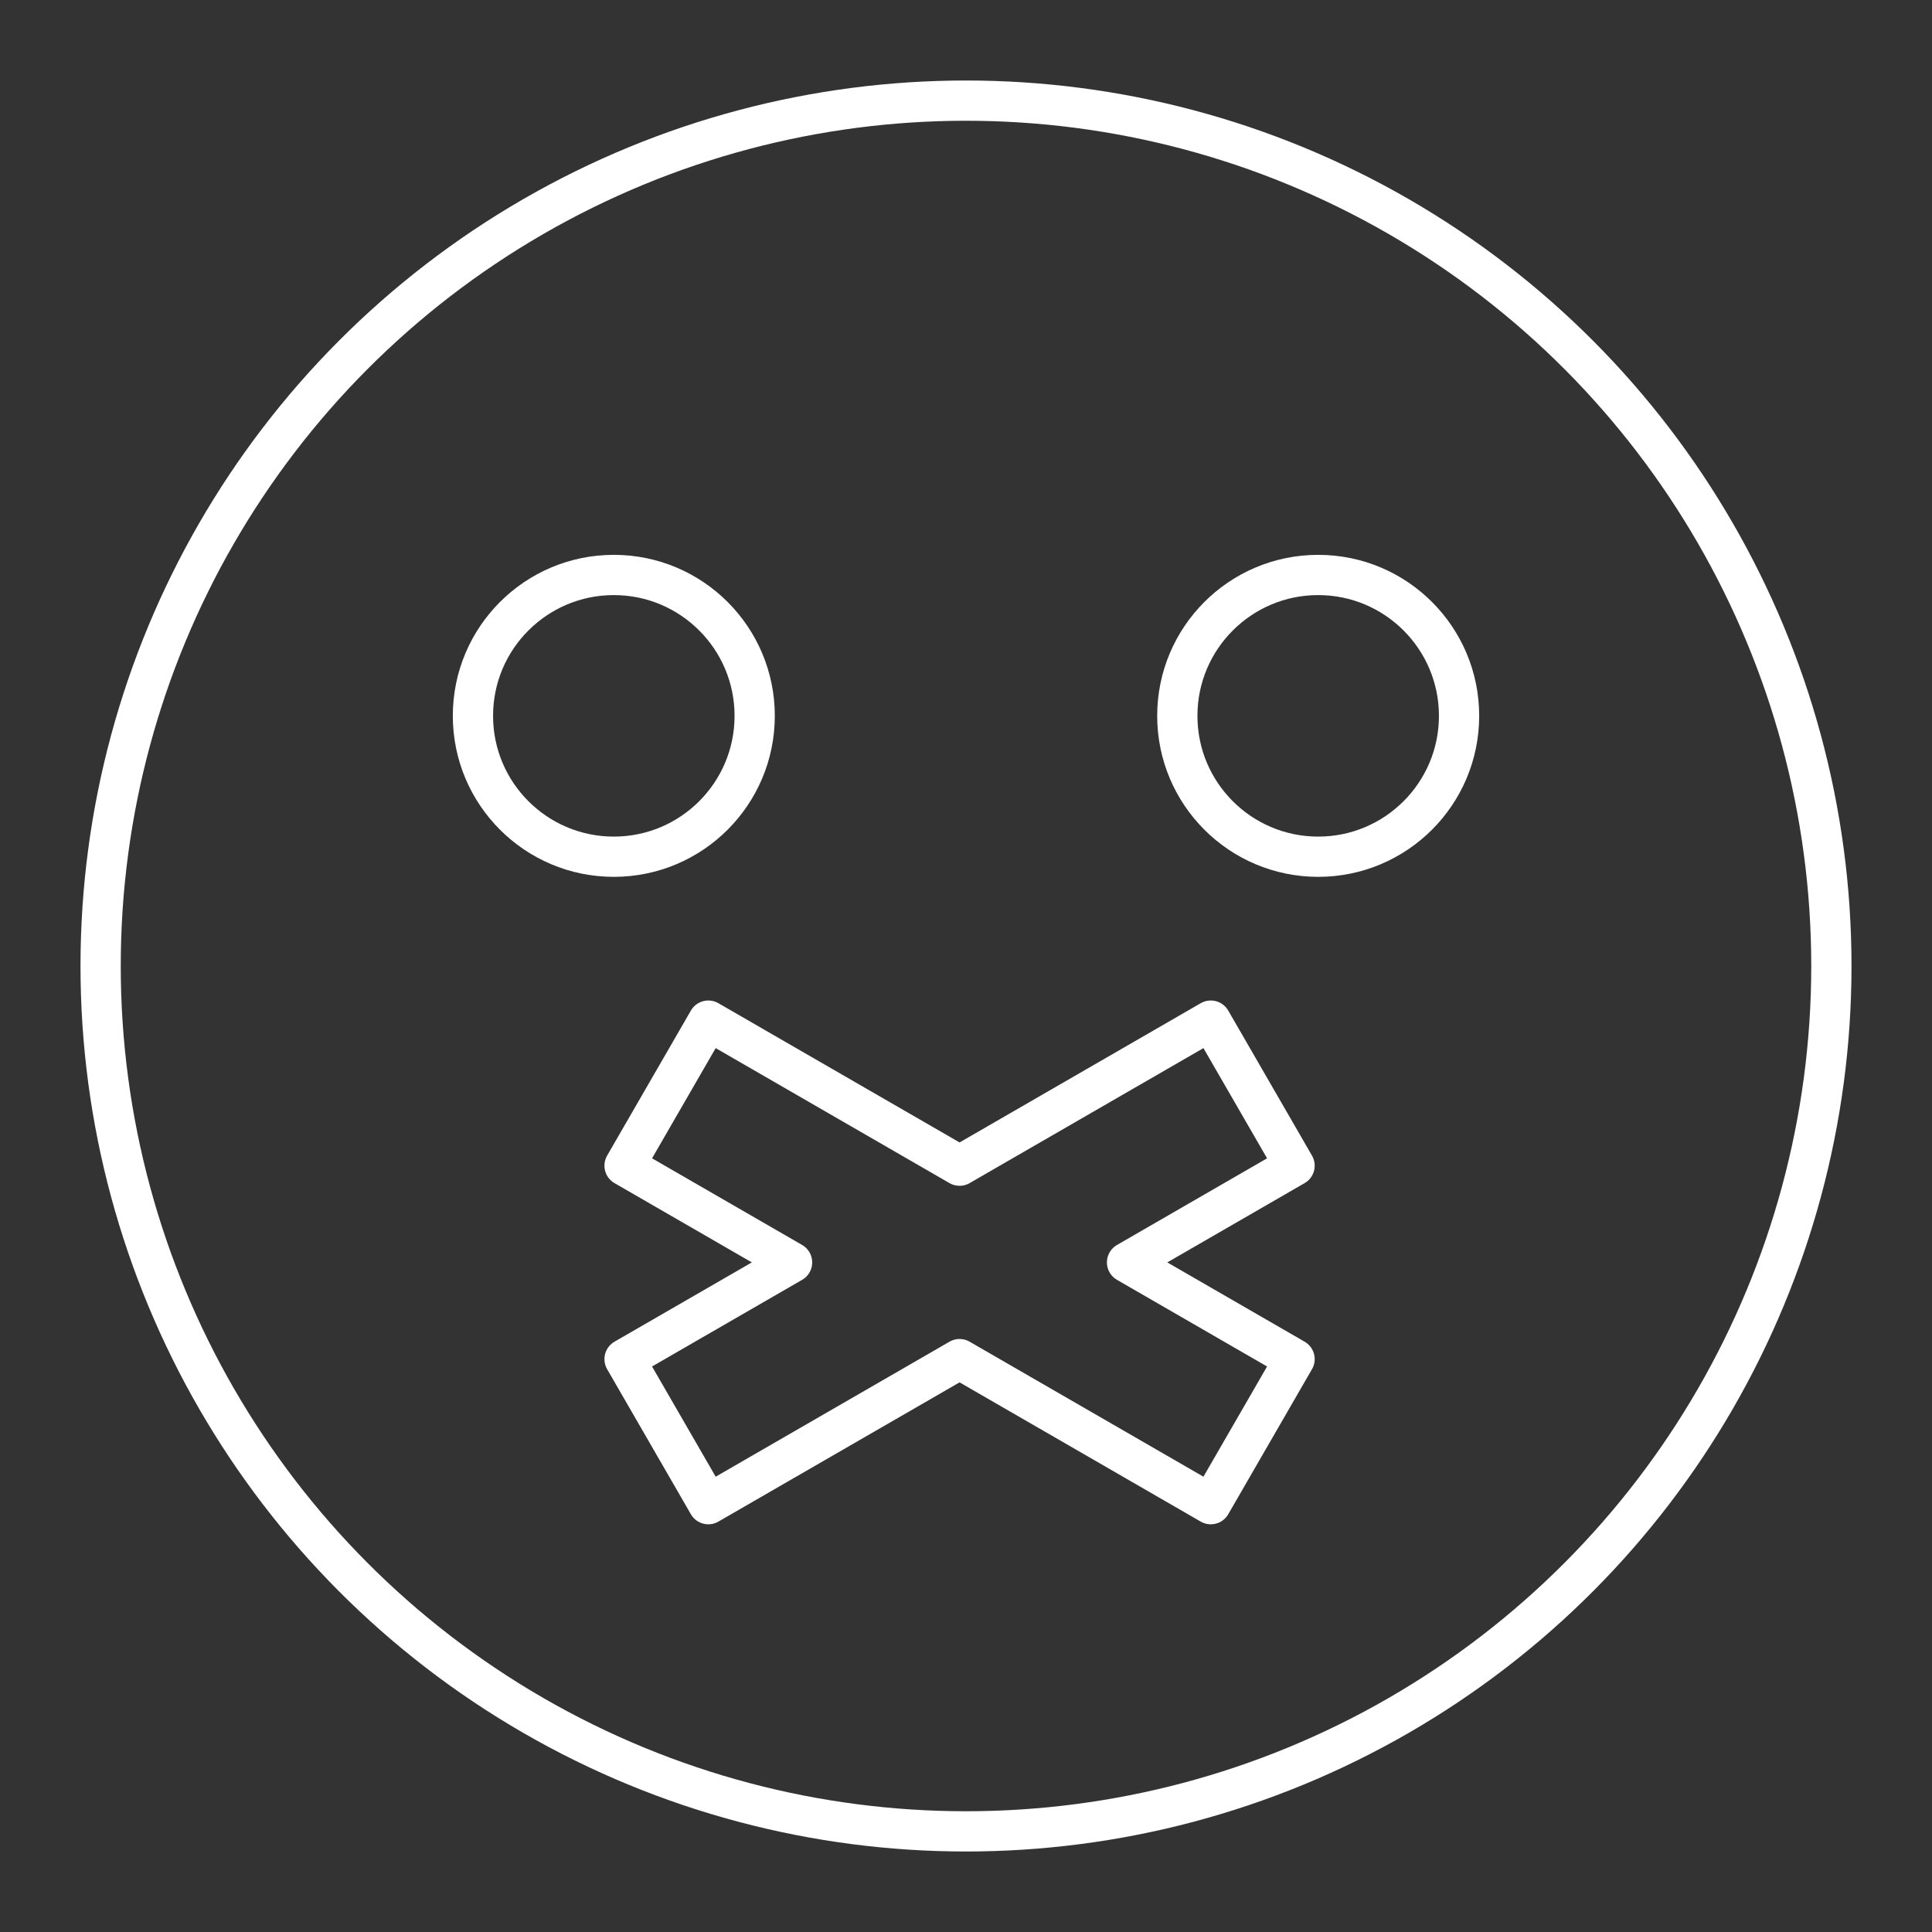 <?xml version="1.0" encoding="UTF-8" standalone="no"?>
<svg
   xmlns:dc="http://purl.org/dc/elements/1.1/"
   xmlns:cc="http://creativecommons.org/ns#"
   xmlns:rdf="http://www.w3.org/1999/02/22-rdf-syntax-ns#"
   xmlns:svg="http://www.w3.org/2000/svg"
   xmlns="http://www.w3.org/2000/svg"
   xmlns:sodipodi="http://sodipodi.sourceforge.net/DTD/sodipodi-0.dtd"
   xmlns:inkscape="http://www.inkscape.org/namespaces/inkscape"
   viewBox="0 0 48 48"
   version="1.1"
   id="svg8"
   sodipodi:docname="circlea.svg"
   inkscape:version="1.0.1 (3bc2e813f5, 2020-09-07, custom)">
  <rect x="0" y="0" width="48" height="48" fill="#333333" stroke="none"/>
  <sodipodi:namedview
     pagecolor="#000000"
     bordercolor="#666666"
     borderopacity="1"
     objecttolerance="10"
     gridtolerance="10"
     guidetolerance="10"
     inkscape:pageopacity="0"
     inkscape:pageshadow="2"
     inkscape:window-width="1920"
     inkscape:window-height="1080"
     id="namedview10"
     showgrid="false"
     inkscape:pagecheckerboard="true"
     inkscape:zoom="11.313709"
     inkscape:cx="14.225968"
     inkscape:cy="38.805717"
     inkscape:window-x="0"
     inkscape:window-y="0"
     inkscape:window-maximized="1"
     inkscape:current-layer="svg8"
     inkscape:document-rotation="0">
    <sodipodi:guide
       position="23.84,14.233"
       orientation="3.604,6.242"
       id="guide895" />
    <sodipodi:guide
       position="30.082,10.629"
       orientation="-3.604,2.081"
       id="guide897" />
    <sodipodi:guide
       position="23.84,14.233"
       orientation="3.604,-6.242"
       id="guide899" />
    <sodipodi:guide
       position="17.597,10.629"
       orientation="-3.604,-2.081"
       id="guide901" />
    <sodipodi:guide
       position="23.84,19.039"
       orientation="-3.604,6.242"
       id="guide903" />
    <sodipodi:guide
       position="30.082,22.643"
       orientation="3.604,2.081"
       id="guide905" />
    <sodipodi:guide
       position="23.84,19.039"
       orientation="-3.604,-6.242"
       id="guide907" />
    <sodipodi:guide
       position="17.597,22.643"
       orientation="3.604,-2.081"
       id="guide909" />
    <sodipodi:guide
       position="15.517,19.039"
       orientation="2.764,4.787"
       id="guide911" />
    <sodipodi:guide
       position="15.517,14.233"
       orientation="-2.799,4.848"
       id="guide913" />
    <sodipodi:guide
       position="32.163,19.039"
       orientation="2.8,-4.849"
       id="guide915" />
    <sodipodi:guide
       position="32.163,14.233"
       orientation="-2.945,-5.101"
       id="guide917" />
  </sodipodi:namedview>
  <defs
     id="defs4">
    <style
       id="style2">.a{fill:none;stroke:#fff;stroke-linecap:round;stroke-linejoin:round;}</style>
  </defs>
  <circle
     class="a"
     cx="24"
     cy="24"
     r="21.5"
     id="circle6" />
  <circle
     style="opacity:1;fill:none;stroke:#ffffff;stroke-linecap:round;stroke-linejoin:round"
     id="path845"
     cx="15.25"
     cy="17.785"
     r="3.5" />
  <circle
     style="opacity:1;fill:none;stroke:#ffffff;stroke-linecap:round;stroke-linejoin:round"
     id="circle847"
     cx="32.75"
     cy="17.785"
     r="3.5" />
  <path
     style="fill:none;stroke:#ffffff;stroke-width:1px;stroke-linecap:round;stroke-linejoin:round;stroke-opacity:1"
     d="m 23.84,28.961 6.242,-3.604 2.081,3.604 -4.162,2.403 4.162,2.403 -2.081,3.604 -6.242,-3.604 -6.242,3.604 -2.081,-3.604 4.162,-2.403 -4.162,-2.403 2.081,-3.604 z"
     id="path919" />
</svg>
